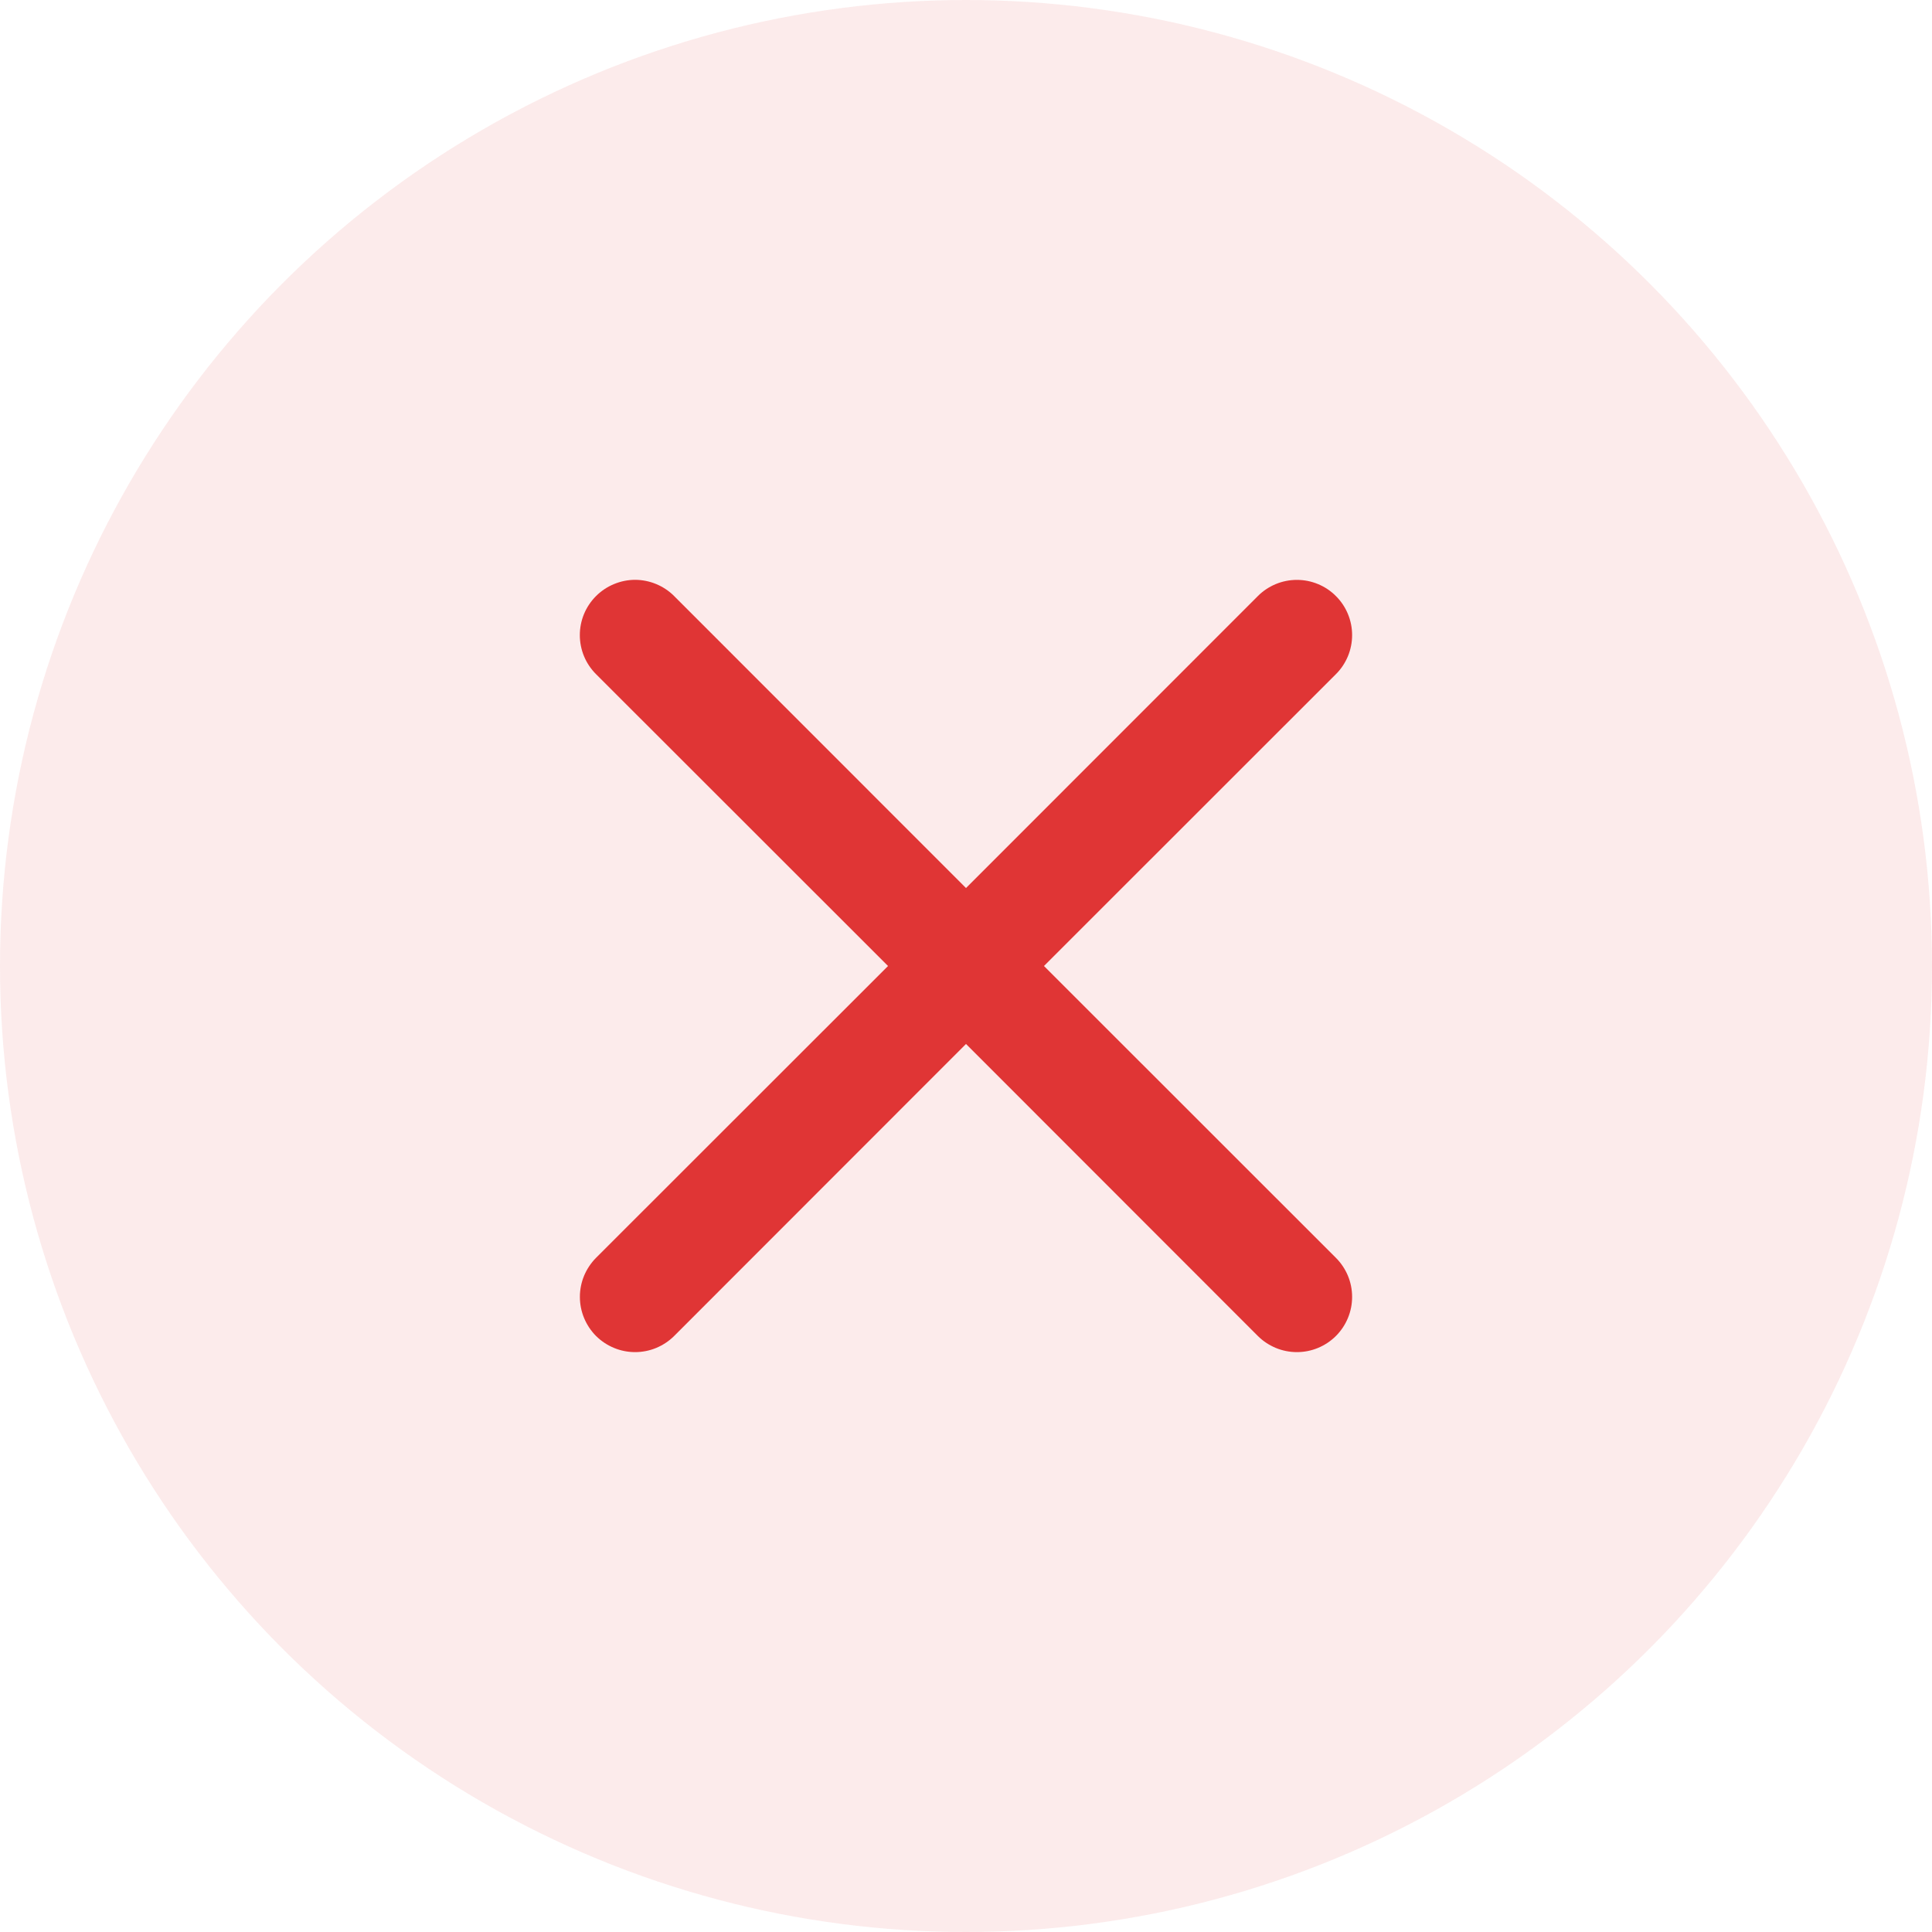<svg width="34" height="34" viewBox="0 0 34 34" fill="none" xmlns="http://www.w3.org/2000/svg">
<circle cx="17" cy="17" r="17" fill="#E03535" fill-opacity="0.1"/>
<path d="M10.489 10.49C10.58 10.399 10.687 10.328 10.805 10.279C10.923 10.23 11.049 10.204 11.177 10.204C11.304 10.204 11.431 10.23 11.549 10.279C11.666 10.328 11.774 10.399 11.864 10.49L17 15.628L22.136 10.49C22.226 10.399 22.334 10.328 22.451 10.279C22.569 10.23 22.696 10.205 22.823 10.205C22.951 10.205 23.077 10.23 23.195 10.279C23.313 10.328 23.42 10.399 23.51 10.49C23.601 10.58 23.672 10.687 23.721 10.805C23.77 10.923 23.795 11.049 23.795 11.177C23.795 11.304 23.77 11.431 23.721 11.549C23.672 11.666 23.601 11.774 23.51 11.864L18.372 17L23.51 22.136C23.601 22.227 23.672 22.334 23.721 22.451C23.77 22.569 23.795 22.696 23.795 22.823C23.795 22.951 23.77 23.077 23.721 23.195C23.672 23.313 23.601 23.42 23.51 23.511C23.42 23.601 23.313 23.672 23.195 23.721C23.077 23.77 22.951 23.795 22.823 23.795C22.696 23.795 22.569 23.77 22.451 23.721C22.334 23.672 22.226 23.601 22.136 23.511L17 18.372L11.864 23.511C11.774 23.601 11.666 23.672 11.549 23.721C11.431 23.77 11.304 23.795 11.177 23.795C11.049 23.795 10.923 23.77 10.805 23.721C10.687 23.672 10.58 23.601 10.489 23.511C10.399 23.42 10.328 23.313 10.279 23.195C10.23 23.077 10.205 22.951 10.205 22.823C10.205 22.696 10.23 22.569 10.279 22.451C10.328 22.334 10.399 22.227 10.489 22.136L15.628 17L10.489 11.864C10.399 11.774 10.327 11.667 10.278 11.549C10.229 11.431 10.204 11.304 10.204 11.177C10.204 11.049 10.229 10.923 10.278 10.805C10.327 10.687 10.399 10.58 10.489 10.49Z" fill="#E03535"/>
</svg>
